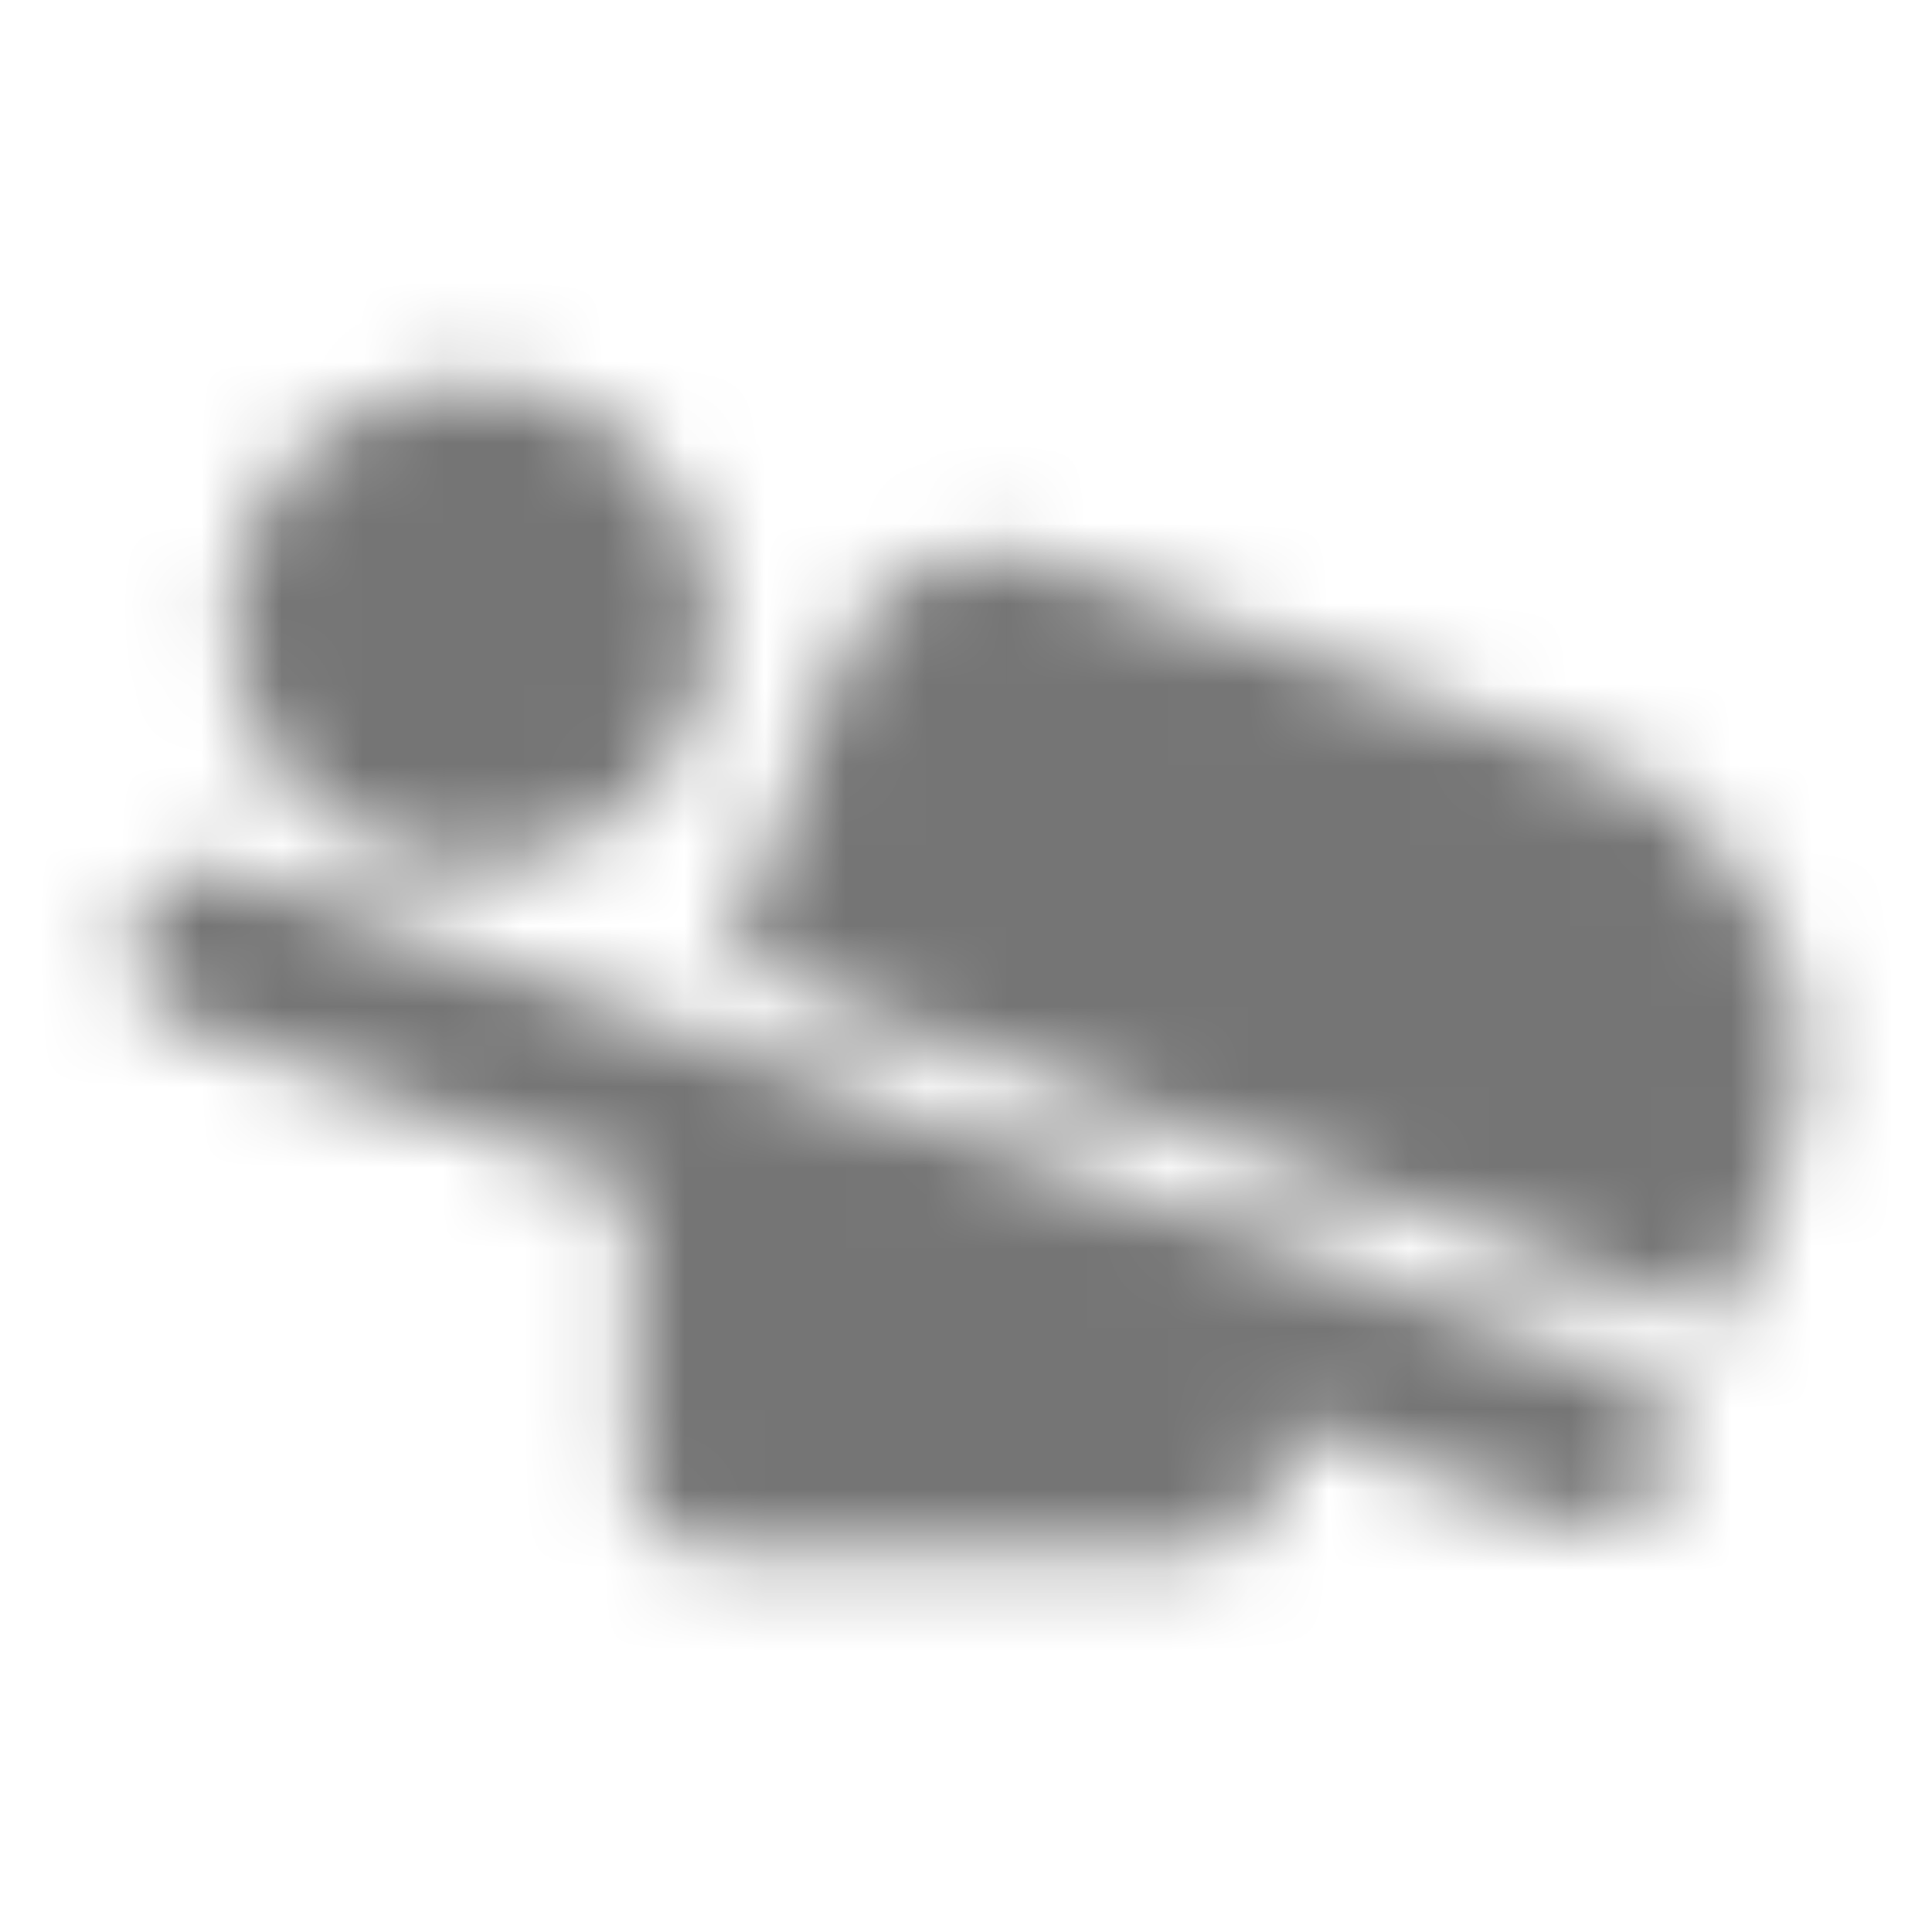 <?xml version="1.0" encoding="UTF-8"?>
<svg width="24px" height="24px" viewBox="0 0 24 24" version="1.1" xmlns="http://www.w3.org/2000/svg" xmlns:xlink="http://www.w3.org/1999/xlink">
    <!-- Generator: Sketch 50 (54983) - http://www.bohemiancoding.com/sketch -->
    <title>icon/notification/airline_seat_flat_angled_24px_rounded</title>
    <desc>Created with Sketch.</desc>
    <defs>
        <path d="M22.109,14.539 L21.419,16.429 L9.059,11.959 L10.449,8.169 C10.829,7.139 11.969,6.609 13.009,6.979 L19.699,9.389 C21.799,10.149 22.879,12.449 22.109,14.539 Z M2.309,12.729 L7.859,14.729 L7.859,18.249 C7.859,18.799 8.309,19.249 8.859,19.249 L14.859,19.249 C15.409,19.249 15.859,18.799 15.859,18.249 L15.859,17.619 L19.439,18.909 C19.959,19.099 20.539,18.829 20.729,18.309 C20.919,17.789 20.649,17.209 20.129,17.019 L2.989,10.839 C2.469,10.649 1.889,10.919 1.699,11.439 C1.519,11.959 1.789,12.539 2.309,12.729 Z M7.159,10.449 C8.649,9.729 9.279,7.939 8.569,6.449 C7.849,4.959 6.059,4.329 4.559,5.049 C3.069,5.759 2.439,7.549 3.159,9.049 C3.869,10.539 5.659,11.169 7.159,10.449 Z" id="path-1"></path>
    </defs>
    <g id="icon/notification/airline_seat_flat_angled_24px" stroke="none" stroke-width="1" fill="none" fill-rule="evenodd">
        <mask id="mask-2" fill="white">
            <use xlink:href="#path-1"></use>
        </mask>
        <g fill-rule="nonzero"></g>
        <g id="✱-/-Color-/-Icons-/-Black-/-Inactive" mask="url(#mask-2)" fill="#000000" fill-opacity="0.54">
            <rect id="Rectangle" x="0" y="0" width="24" height="24"></rect>
        </g>
    </g>
</svg>